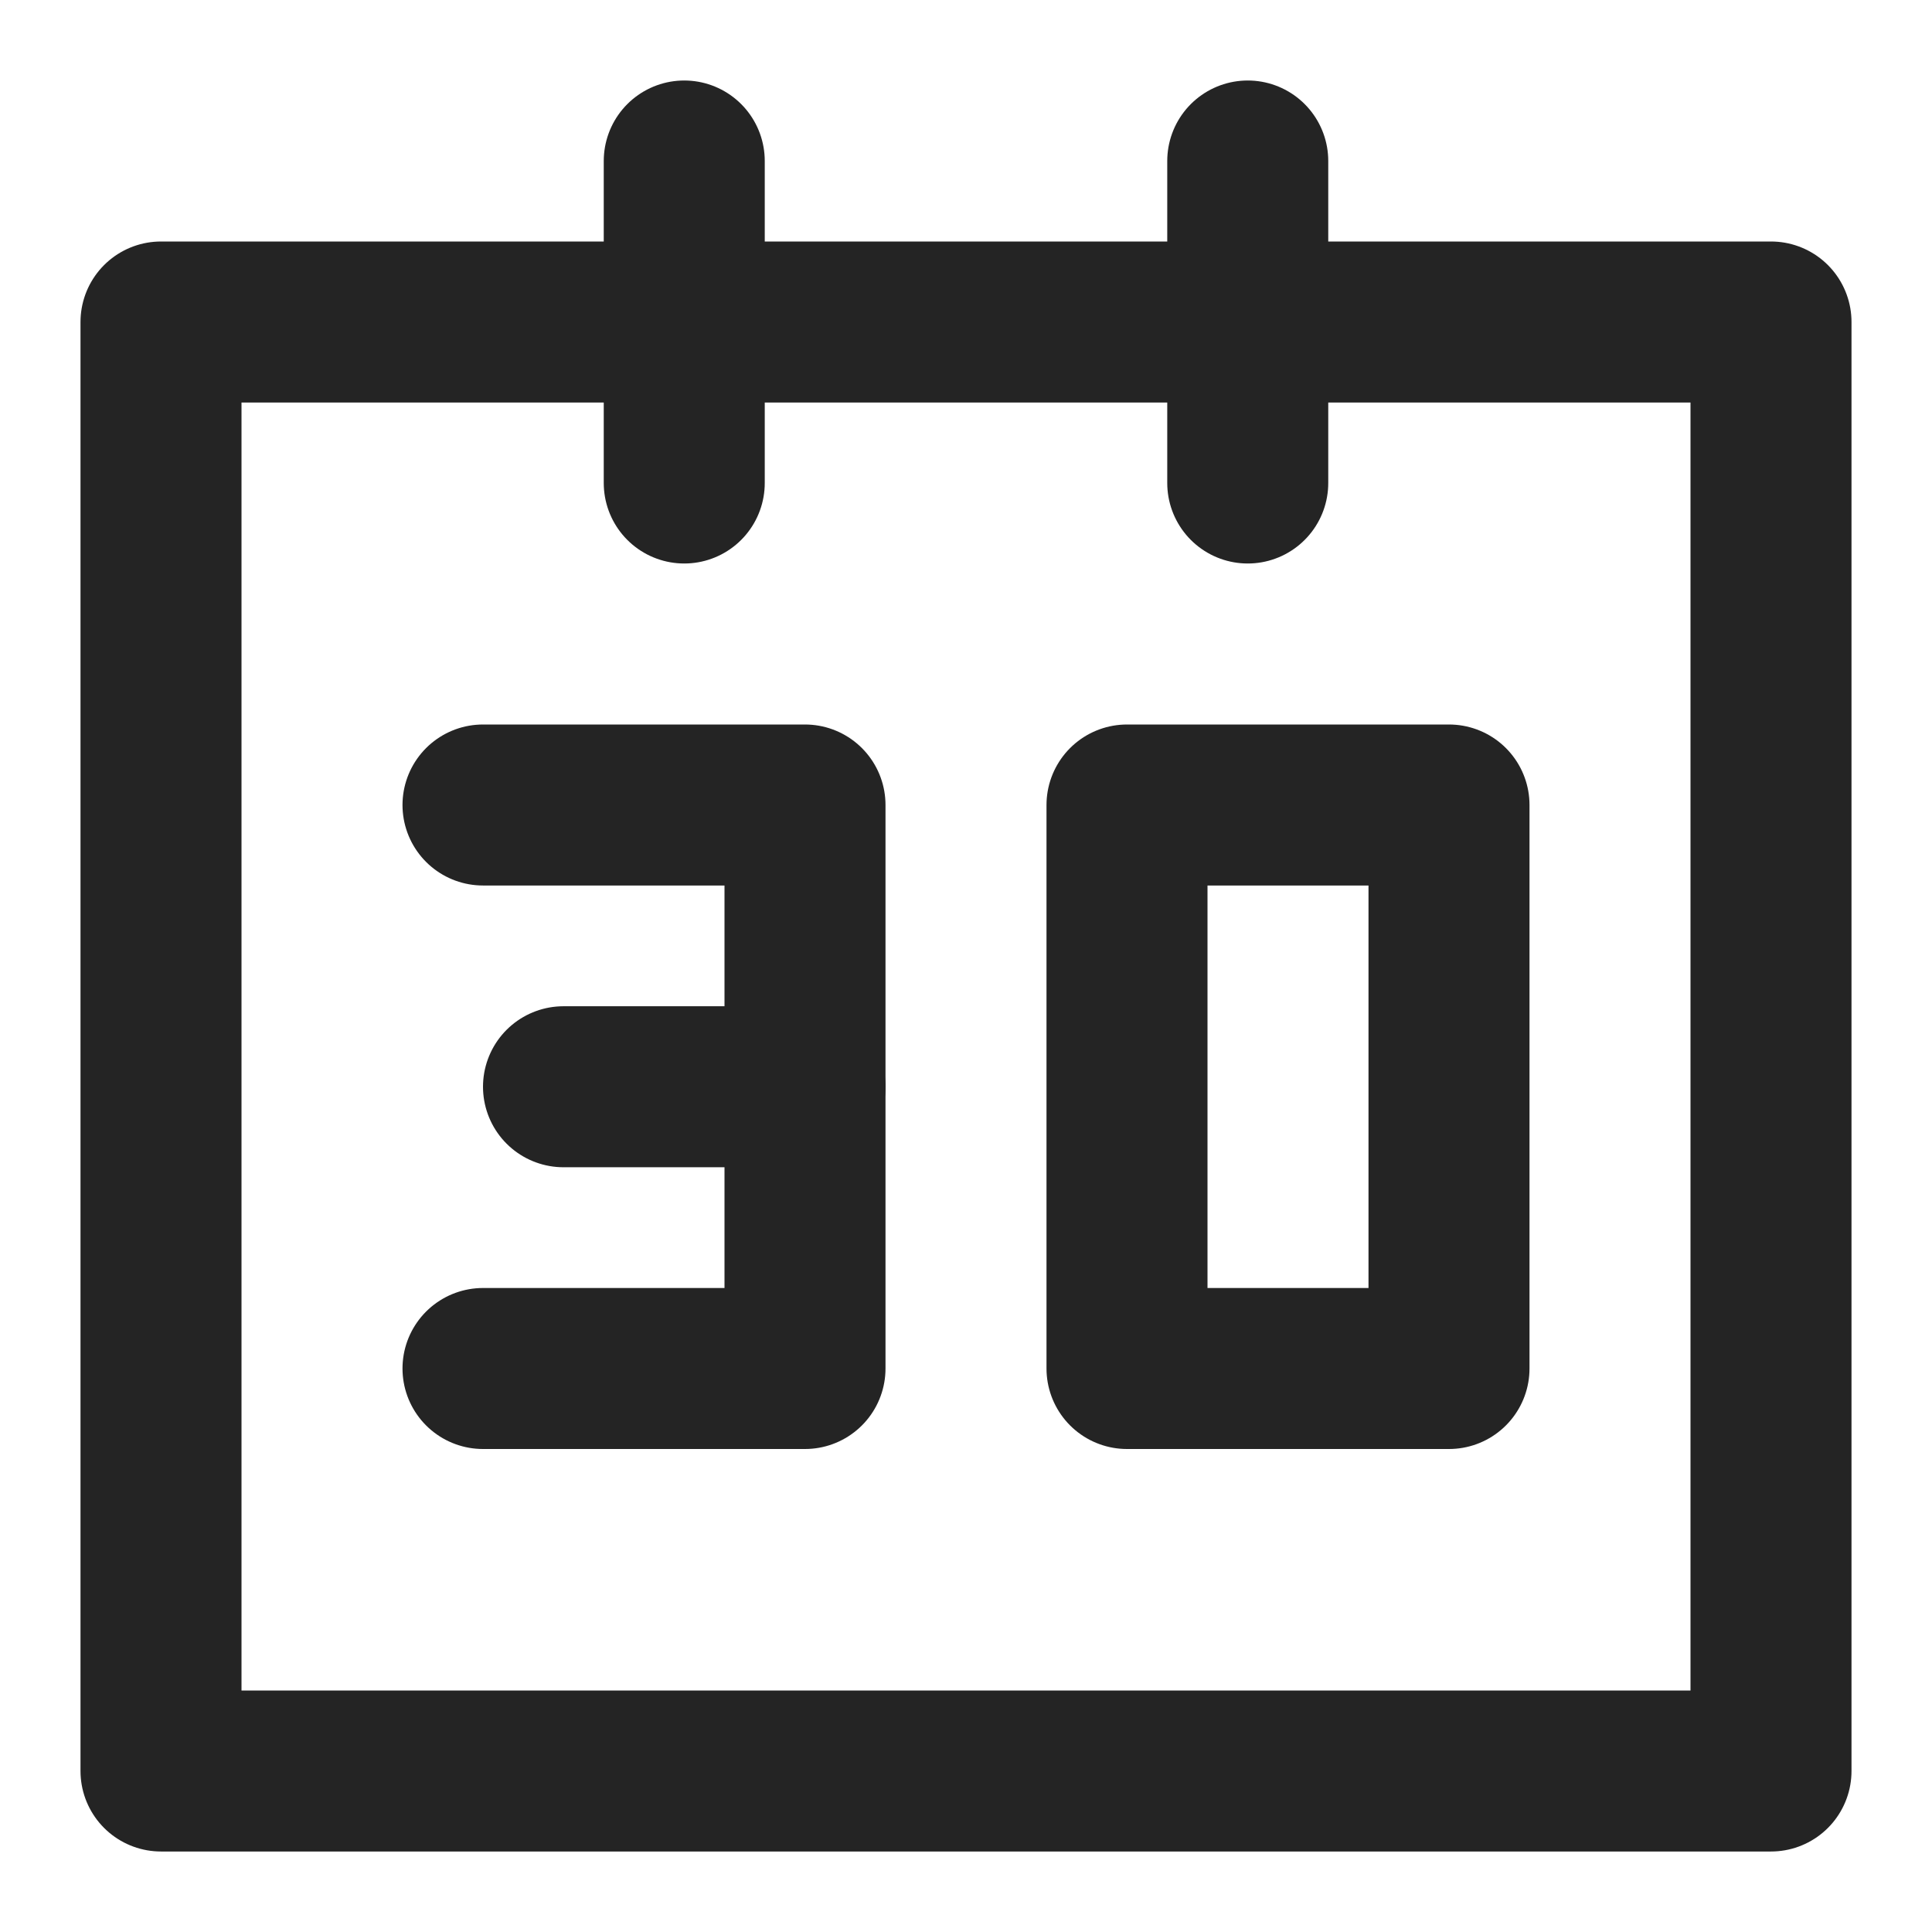 <svg width="18" height="18" viewBox="0 0 18 18" fill="none" xmlns="http://www.w3.org/2000/svg">
<g clip-path="url(#clip0_345_917)">
<path d="M16.5 3H1.5V16.5H16.5V3Z" stroke="#242424" stroke-width="1.5" stroke-linejoin="round"/>
<path fill-rule="evenodd" clip-rule="evenodd" d="M10.5 7.5V12.75H13.5V7.5H10.5Z" stroke="#242424" stroke-width="1.5" stroke-linecap="round" stroke-linejoin="round"/>
<path d="M6.375 1.5V4.5" stroke="#242424" stroke-width="1.5" stroke-linecap="round" stroke-linejoin="round"/>
<path d="M11.625 1.5V4.5" stroke="#242424" stroke-width="1.5" stroke-linecap="round" stroke-linejoin="round"/>
<path d="M4.5 7.5H7.5V12.75H4.5" stroke="#242424" stroke-width="1.5" stroke-linecap="round" stroke-linejoin="round"/>
<path d="M7.5 10.125H5.25" stroke="#242424" stroke-width="1.5" stroke-linecap="round" stroke-linejoin="round"/>
</g>
<defs>
<clipPath id="clip0_345_917">
<rect width="18" height="18" fill="white"/>
</clipPath>
</defs>
</svg>
